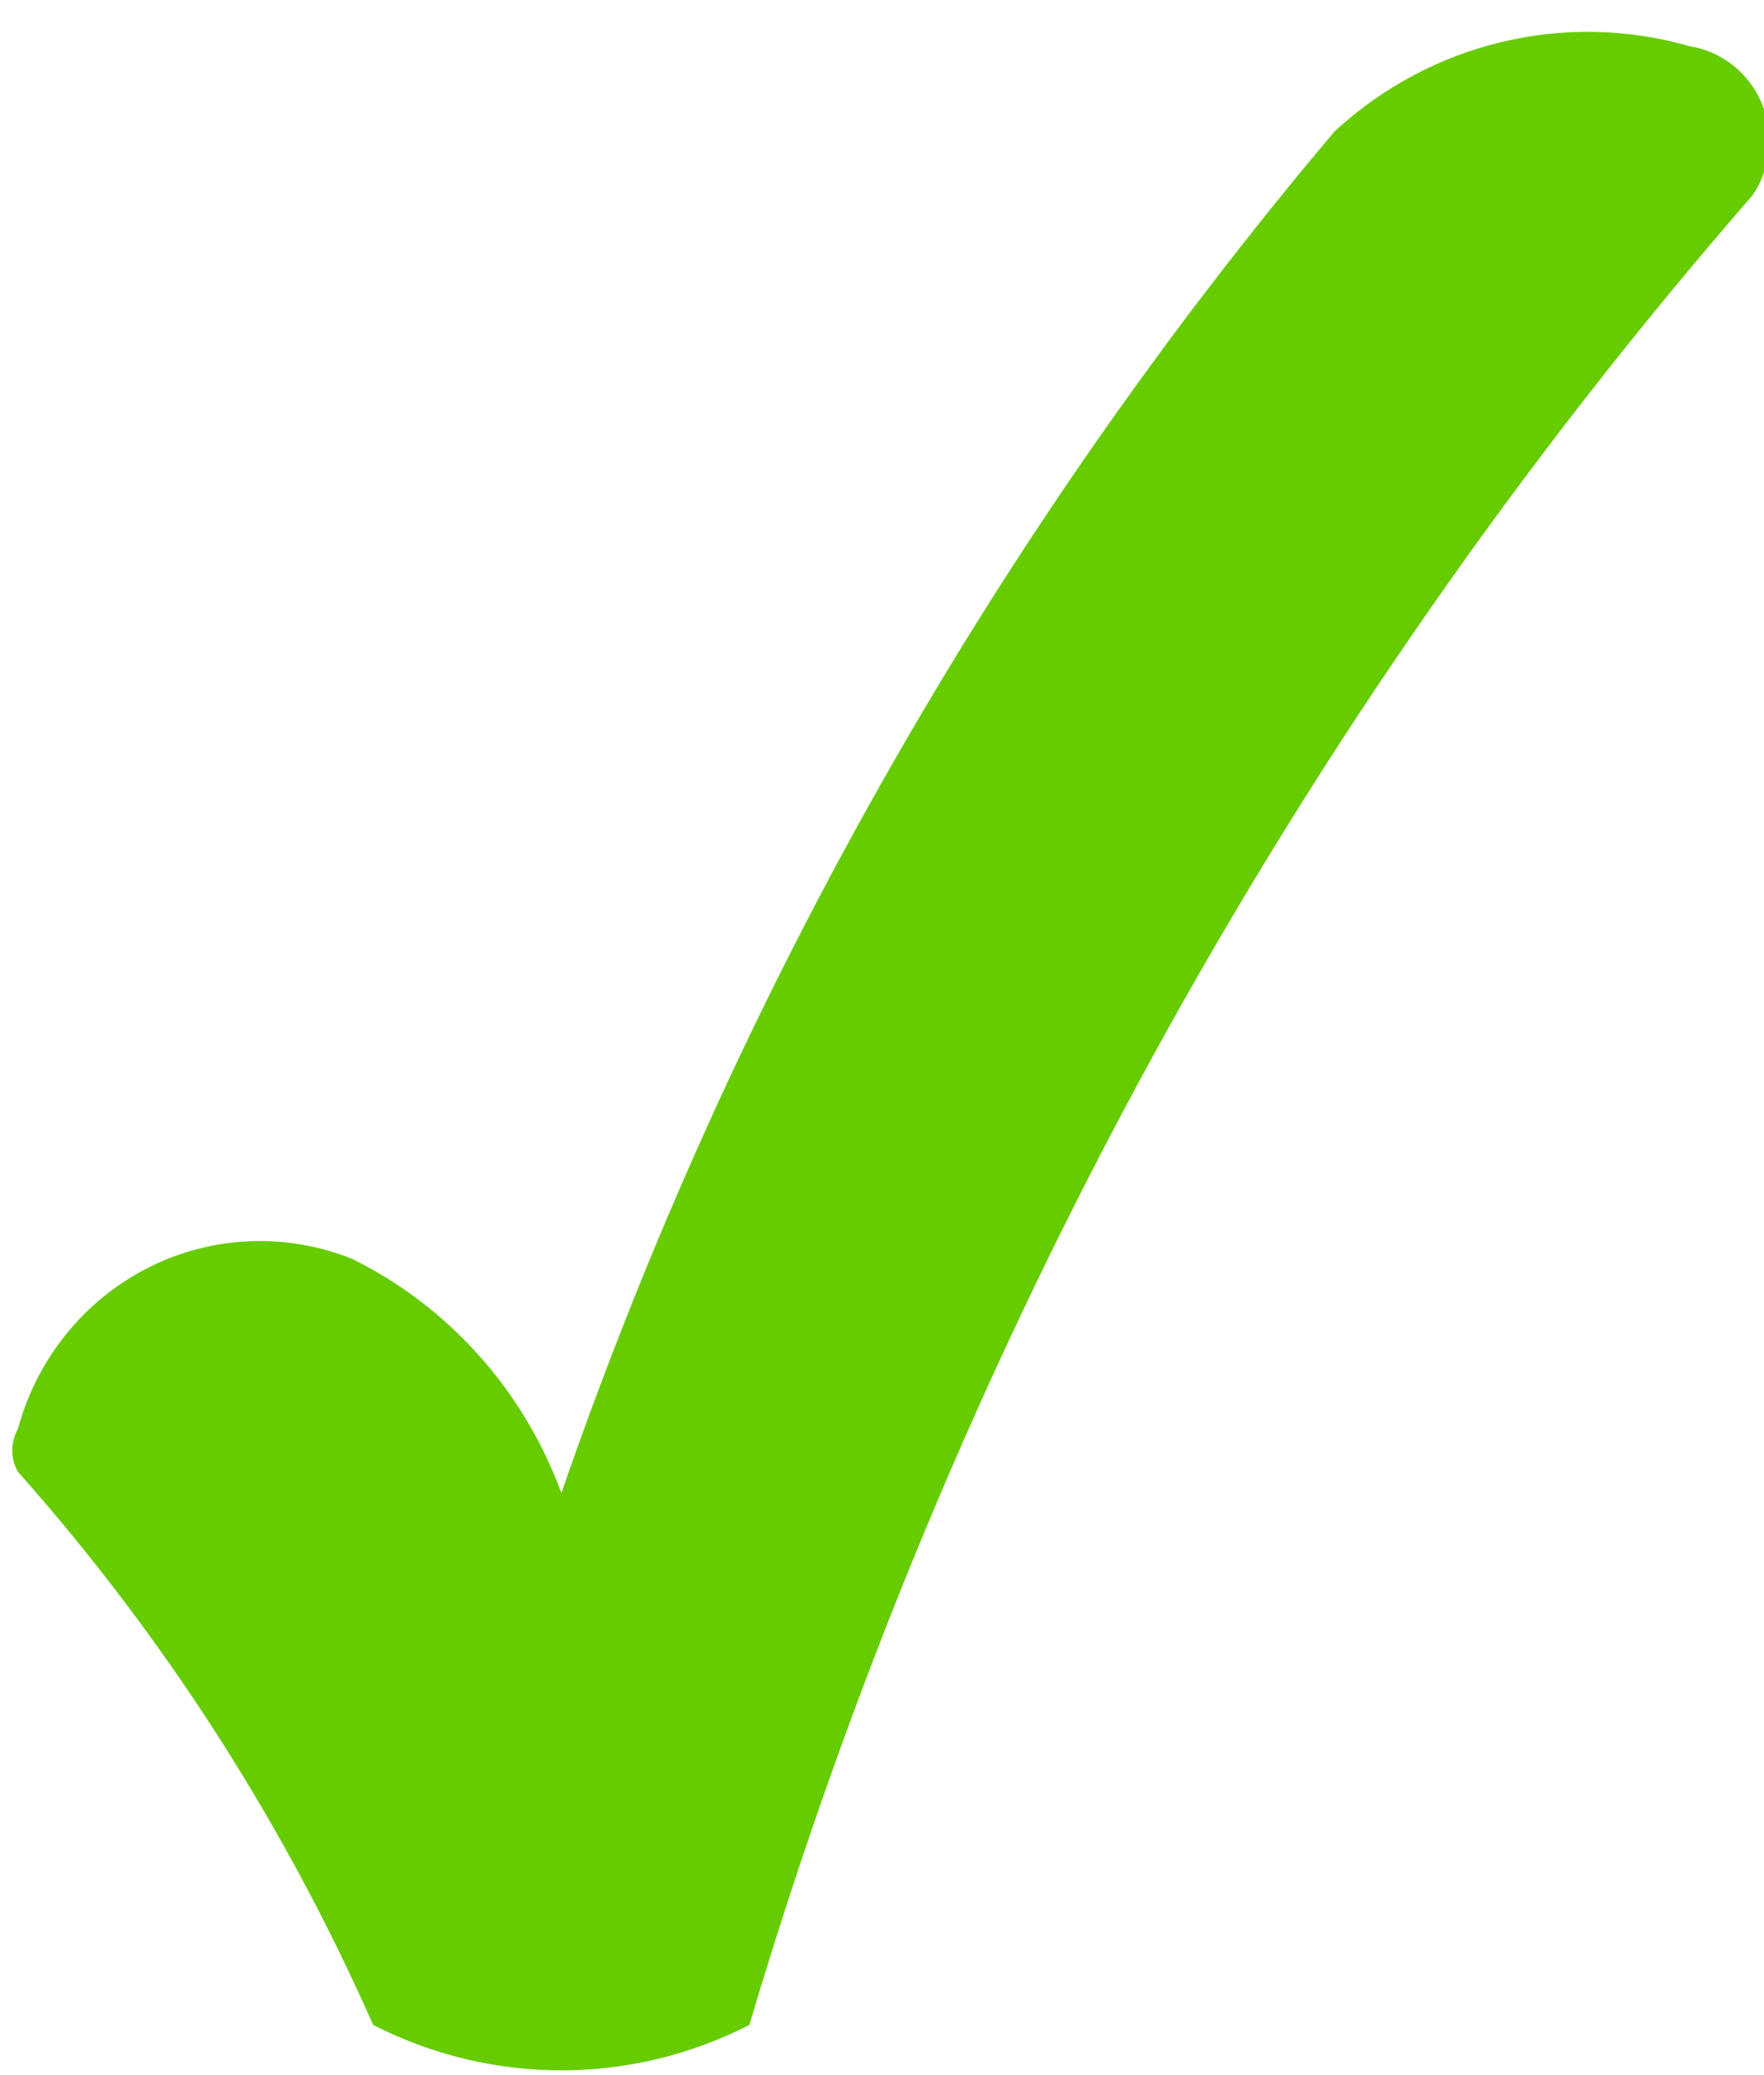 <?xml version="1.0" encoding="UTF-8"?>
<!-- Do not edit this file with editors other than draw.io -->
<!DOCTYPE svg PUBLIC "-//W3C//DTD SVG 1.1//EN" "http://www.w3.org/Graphics/SVG/1.1/DTD/svg11.dtd">
<svg xmlns="http://www.w3.org/2000/svg" xmlns:xlink="http://www.w3.org/1999/xlink" version="1.1" width="85px" height="100px" viewBox="-0.5 -0.5 85 100" content="&lt;mxfile host=&quot;Electron&quot; modified=&quot;2023-11-16T11:53:14.261Z&quot; agent=&quot;Mozilla/5.0 (Windows NT 10.0; Win64; x64) AppleWebKit/537.36 (KHTML, like Gecko) draw.io/22.0.2 Chrome/114.0.574.289 Electron/25.8.4 Safari/537.36&quot; etag=&quot;Y5GaNd0esEujgVBFQNtT&quot; version=&quot;22.0.2&quot; type=&quot;device&quot; pages=&quot;2&quot;&gt;&lt;diagram name=&quot;Page-1&quot; id=&quot;2-uP8DvMHycrU8UJzK_t&quot;&gt;7Zldc5s4FIZ/jWe6F2EQEsJc5qPb7Uw7k44vuumdDApoIhAVIrb76ysZyXy562xcu50mvkjQK3GQzvsIc/AMXhfrd5JU+UeRUj4L/HQ9gzezIIgQ0n+NsGkFBGErZJKlrQQ6YcG+USv6Vm1YSuvBQCUEV6waiokoS5qogUakFKvhsHvBh1etSEYnwiIhfKp+ZqnKW3Ue+p3+D2VZ7q4MfNtTEDfYCnVOUrHqSfDtDF5LIVR7VKyvKTe5c3lpz/v7B727iUlaqqeccPc5qd+TDN99WvEF/frxy7vw04WN8kh4YxdsJ6s2LgOPVCqmE/KBLCm/FTVTTJS6aymUEsUMXrkBl5xlpkOJSqu5KrhuAH2oV16ZYMU6M4x4S1KzxKsVkbpTCkVsxAsw97Vip6Sj0vUP1wp2GdTkUVFQJTd6iD0hmNukW+oC59eq8zCAwAvnrZz3LNwZRiw62S58l119YBP8P5IdHE42LdNLQ61ulaKkwzxK0ZQpNVcwadKpkJt/TcMLfeiEu60QYeCEm3V//M2m37qlkumlUenENVNtROgj224DYgBsu4tnGpteYxytXRxNJxts5KJOgGhkQg9jqonJqDo0bkpFz3UHQt9xp0nKNYqPw+nuo8Be4VYwvZAddAgBDwEQ4AF6ECJvPgzVLtee3d+xo4AwDr0o9ncfMAzsg3HgNj+TwFtYd+l4Pr/wVPziOBzyi0FwHL/hgN4Iv8J7CN5wRBcKnwct8v8TWnBuaNEZoUXHQYsBHmALMXzl9gC3EIdDwOLRt/eTb7bB8JEBOVDOxGl4Kk6h/7M5hXM04hS9cnqI0ygecRo/k1M8vlGjs3KKT3Y/DYaYQhwdiykcYRq9YnroMcCV58diOn2eOC+m0R5MMdfJuroX23l2vOKvjXAdF/X2DcSlHgBwtd4S4Pr1UWb+LzbFUnAXTs+ujdh2TjaDLmLVqBxWUjzQa8GF7HbIPeN8JBFbTycaNQPkpNAuWJqay1ytcqbooiJb/la6xp7ss9nxNTXCo5o6mNbUeA+Z8FTl9PyEFnORkfLFWRyC7pWI27fRL3Y5PqHLjawkq+mL81k/NHvRPO4+w1cW6Fd77l7+nsR07QXdmvyyPA9A7MX9T/R77XOw71X0z/JcCTPDl+Z49Jt9YYNgYvEbYpaUS2Luwr4SptUYs42ek9KkK/BFaTpzc7gS8uGvP9czNPIM+VPPADyradO3vm9KYSwqaZLQmkjGzQJYUQmpyHanLpt2v7LkoTb2NeoPtgzET7BsX8n2DMt0s/vBsC2Vul9d4dvv&lt;/diagram&gt;&lt;diagram id=&quot;UFdMRnbiWs1DKrrNe6Em&quot; name=&quot;Page-2&quot;&gt;jZNRb4IwEMc/TR9ngE4zH5Wpy6KJiVmWPVao0Fg4Uk6BffodoxWIMfGJ9nf/67X/OxgPs3pjRJHuIJaaBV5cM/7OgsCfzgL6tKTpyNybdyAxKraiHhzUr7TQs/SiYlmOhAigURVjGEGeywhHTBgD1Vh2Aj2uWohE3oFDJPQ9/VYxph19m3o9/5AqSV1l37ORTDixBWUqYqgGiK8YDw0AdqusDqVuzXO+dHnrB9HbxYzM8ZmE5me1gcs+/Ao+59V2B+toIV5sd65CX+yD7WWxcQ5cpUFFhmzFUeo9lAoV5BQ6AiJkjC+dYKFV0gYQCqIpZpo2Pi3p5UV7WFYn7ZBMjqJU0YRyzm0QDZxlCBoMSXLISbk8Ka0dYgGfzcKQfOVLe1sqKOuHNvg3c2kqJWQSTUMSm8DdZNmBfHX7atjeDqXDzrrGCjtRye3o3nRaWN/dtu/vf2zwl/DVHw==&lt;/diagram&gt;&lt;/mxfile&gt;"><defs/><g><path d="M 0.36 68.37 C 1.27 64.99 3.54 62.17 6.62 60.6 C 9.69 59.04 13.28 58.88 16.48 60.17 C 21.13 62.47 24.74 66.51 26.55 71.45 C 34.86 47.41 47.49 25.16 63.81 5.83 C 68.44 1.55 74.91 0 80.93 1.73 C 82.47 1.98 83.77 3.01 84.39 4.47 C 85 5.93 84.84 7.6 83.95 8.91 C 61.77 34.4 45.28 64.48 35.61 97.08 C 29.91 100 23.18 100 17.48 97.08 C 13.18 87.34 7.4 78.35 0.36 70.42 C 0 69.79 0 69.01 0.36 68.37 Z" fill="#66cc00" stroke="none" pointer-events="all"/></g></svg>
